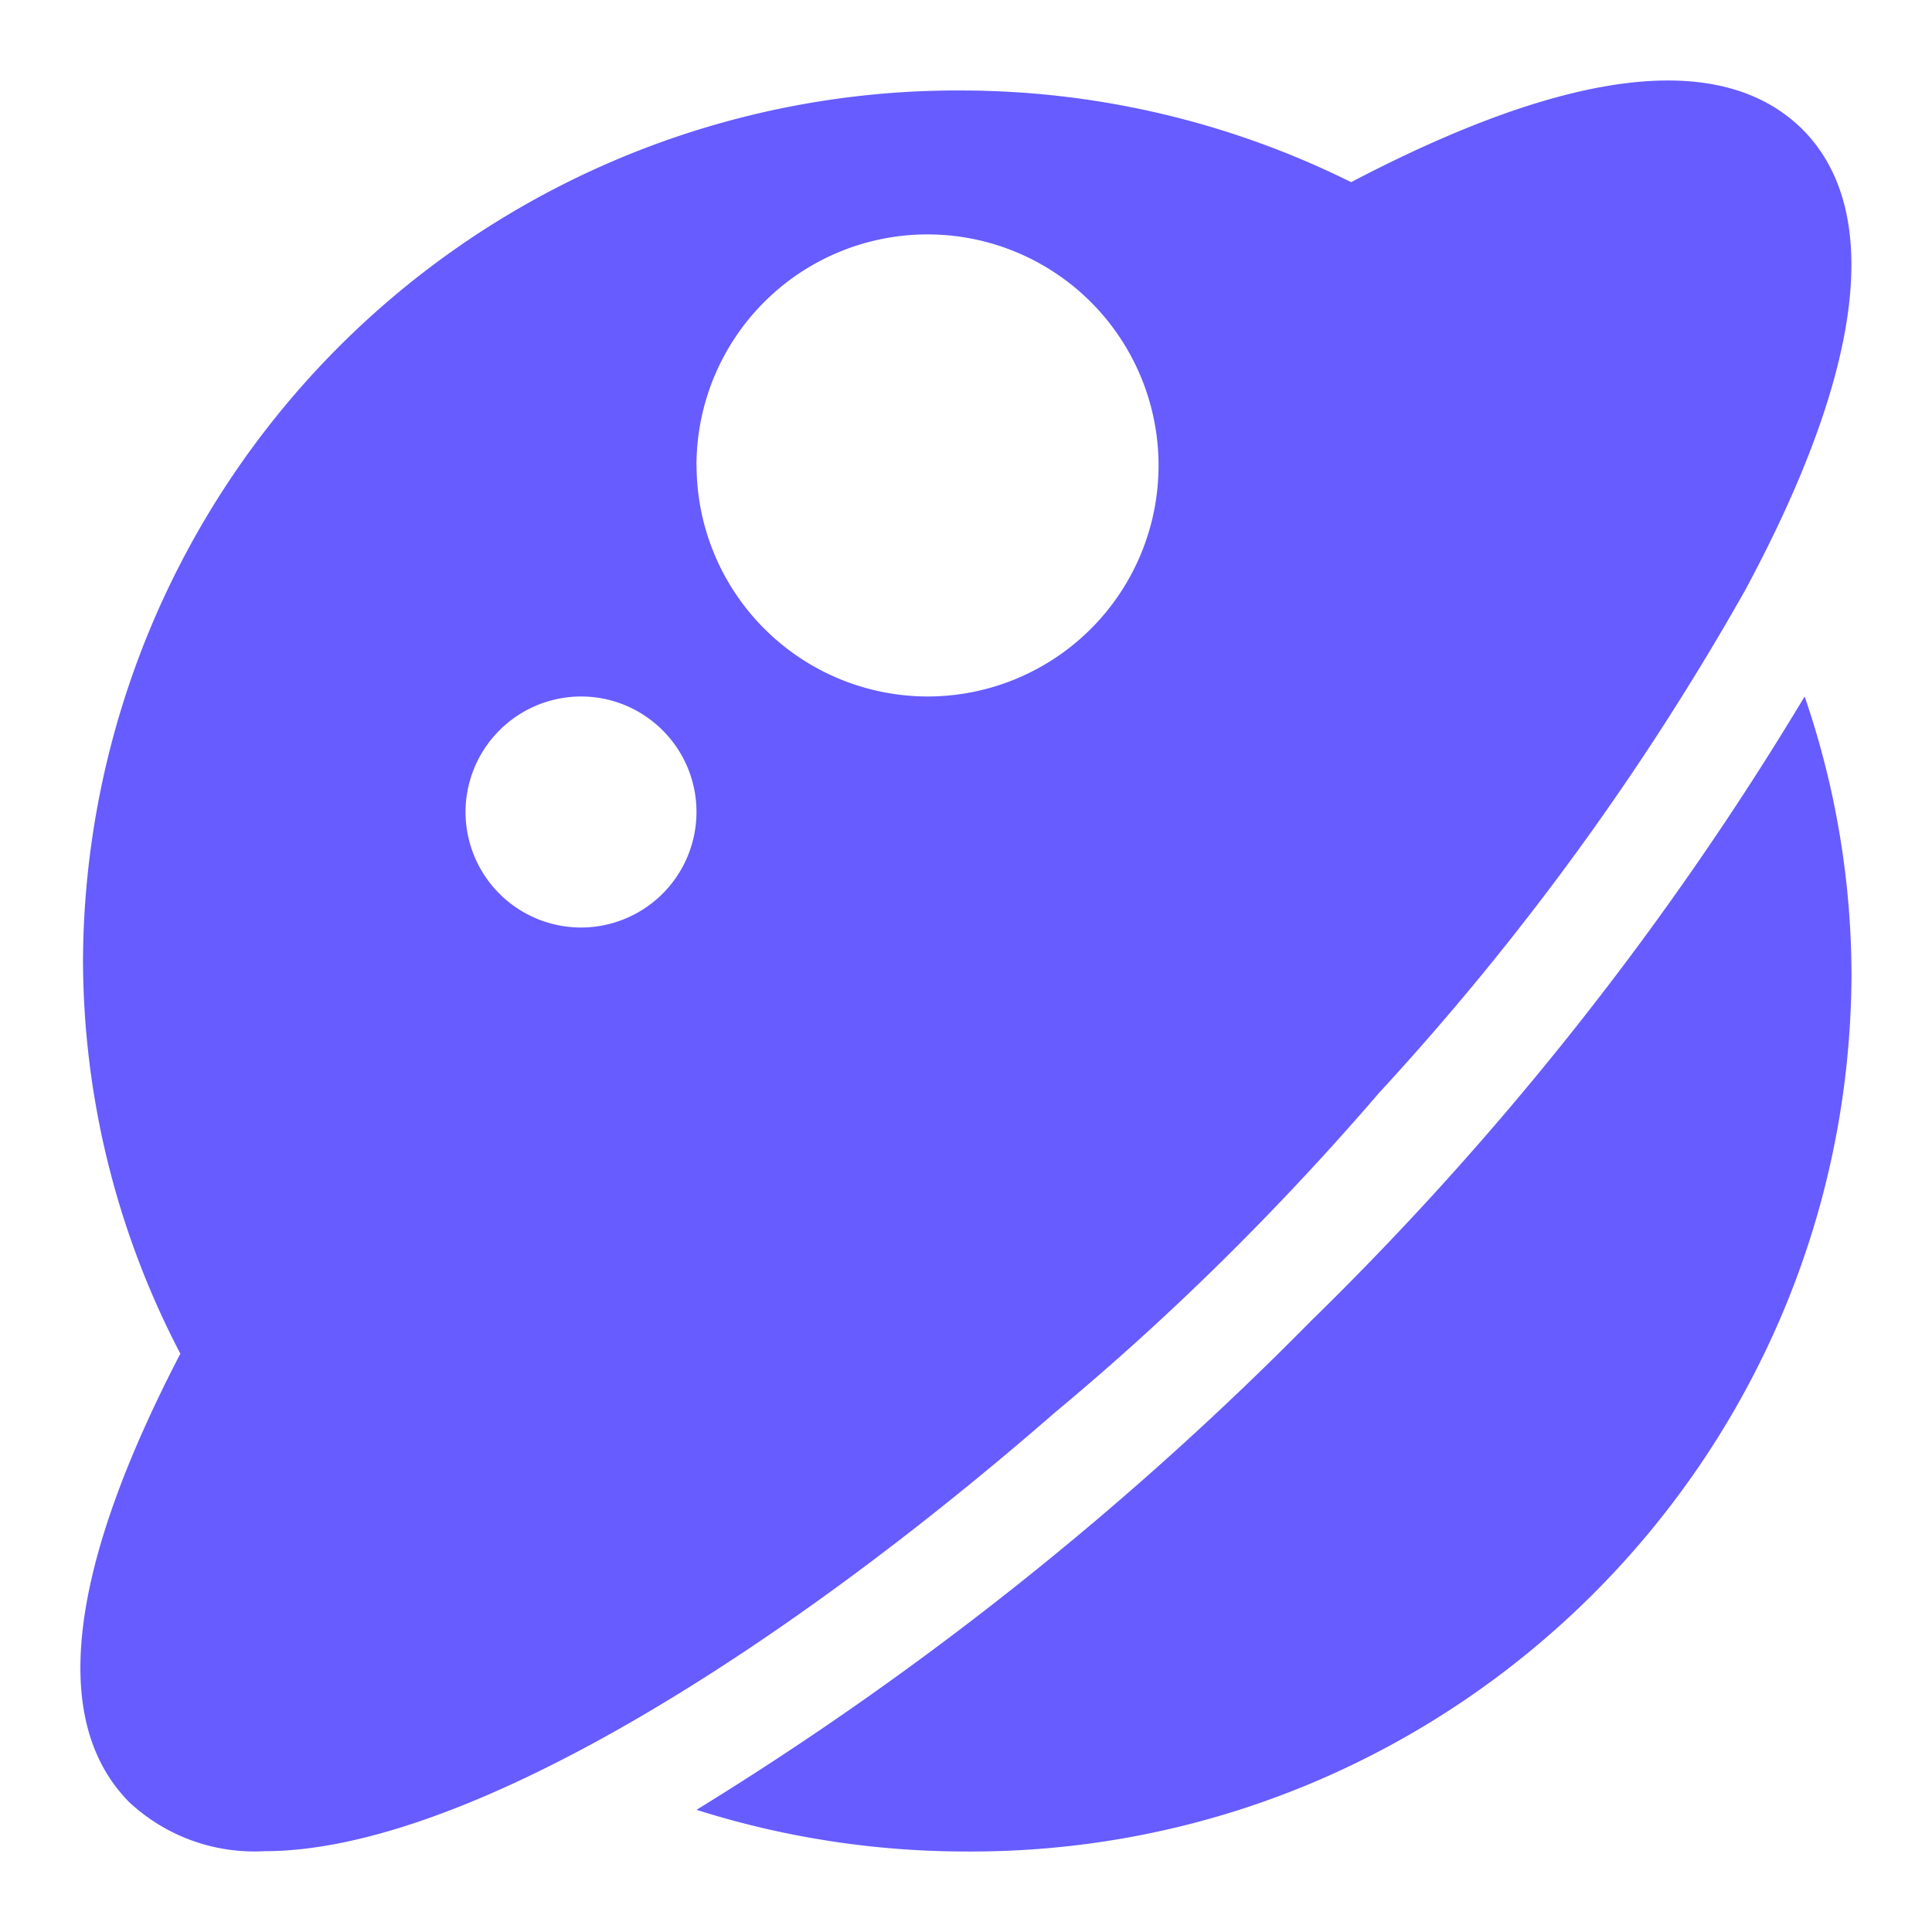 <?xml version="1.0" standalone="no"?><!DOCTYPE svg PUBLIC "-//W3C//DTD SVG 1.1//EN" "http://www.w3.org/Graphics/SVG/1.1/DTD/svg11.dtd"><svg t="1715658789194" class="icon" viewBox="0 0 1024 1024" version="1.1" xmlns="http://www.w3.org/2000/svg" p-id="40878" xmlns:xlink="http://www.w3.org/1999/xlink" width="28" height="28"><path d="M95.616 717.525a452.181 452.181 0 0 1-51.627-208.64A463.403 463.403 0 0 1 509.867 47.957c71.595 0.128 142.165 16.725 206.251 48.597 115.797-60.672 196.267-70.187 239.061-28.16 43.136 43.093 32.64 127.573-30.208 244.437a1429.547 1429.547 0 0 1-193.963 266.325 1494.528 1494.528 0 0 1-74.667 80.64 1404.928 1404.928 0 0 1-97.024 88.704c-151.765 132.139-315.776 232.661-419.029 232.661a97.28 97.28 0 0 1-71.765-25.941c-42.112-42.624-32.725-122.709 27.051-237.696z m212.352-225.92a61.269 61.269 0 0 0 61.184-61.184c0-33.835-27.392-61.227-61.184-61.269a61.312 61.312 0 0 0-61.227 61.269 61.269 61.269 0 0 0 61.227 61.184z m61.227-244.907a122.624 122.624 0 0 0 122.496 122.453 122.453 122.453 0 1 0-122.539-122.453h0.043z m325.333 453.76a1651.328 1651.328 0 0 0 261.973-331.307A456.533 456.533 0 0 1 981.333 517.163C979.968 774.827 769.877 982.613 512.171 981.333c-48.512 0-96.768-7.424-143.019-22.101h0.043a1727.275 1727.275 0 0 0 325.333-258.773z" fill="#665CFF" p-id="40879"></path></svg>